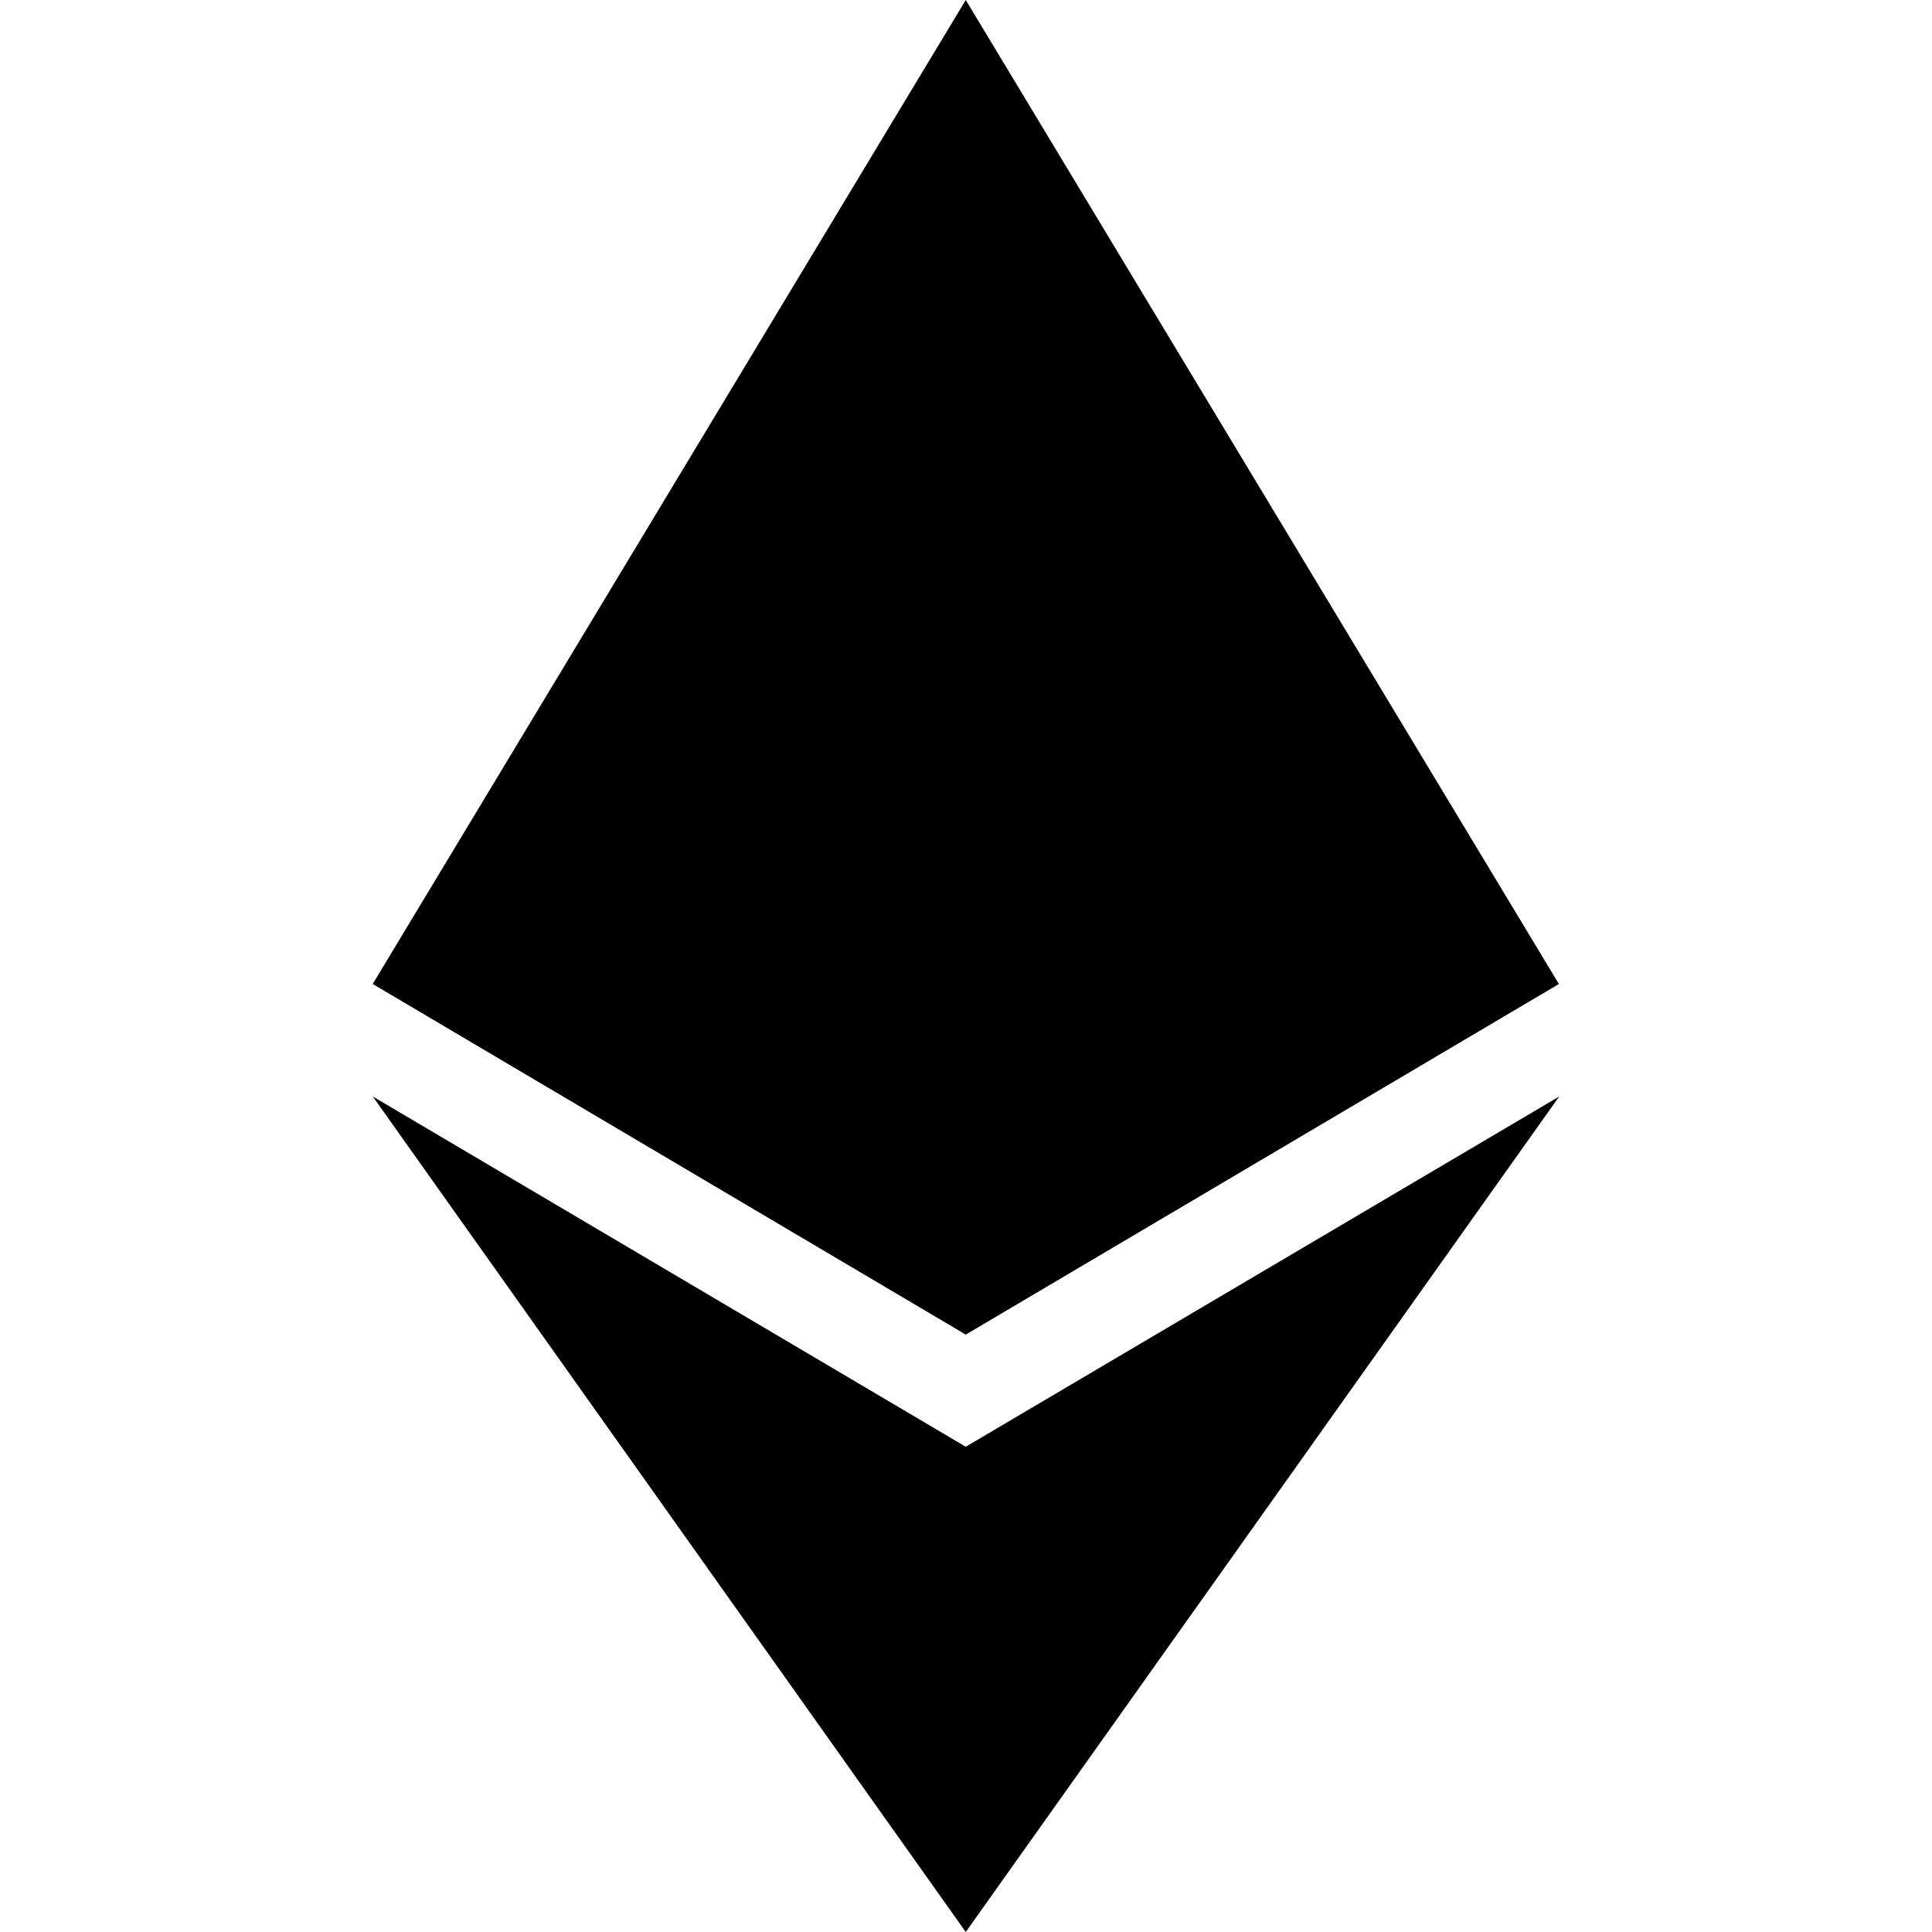 <?xml version="1.0" encoding="iso-8859-1"?><svg height="200px" viewBox="0.0 0.0 24.0 24.0" width="200px" xmlns="http://www.w3.org/2000/svg"><path animation_id="0" d="M11.997 0.0 L11.837 0.547 L11.837 16.416 L11.997 16.577 L19.364 12.222 L11.997 0.0" fill="black" fill-opacity="1.0" filling="0"/>
<path animation_id="1" d="M11.997 0.0 L4.631 12.222 L11.997 16.577 L11.997 0.0" fill="black" fill-opacity="1.0" filling="0"/>
<path animation_id="2" d="M11.997 17.972 L11.908 18.083 L11.908 23.735 L11.997 24.0 L19.369 13.621 L11.997 17.972" fill="black" fill-opacity="1.0" filling="0"/>
<path animation_id="3" d="M11.997 24.0 L11.997 17.972 L4.631 13.621 L11.997 24.0" fill="black" fill-opacity="1.0" filling="0"/>
<path animation_id="4" d="M11.997 16.577 L19.364 12.223 L11.997 8.874 L11.997 16.577" fill="black" fill-opacity="1.0" filling="0"/>
<path animation_id="5" d="M4.631 12.222 L11.997 16.577 L11.997 8.874 L4.631 12.222" fill="black" fill-opacity="1.0" filling="0"/></svg>